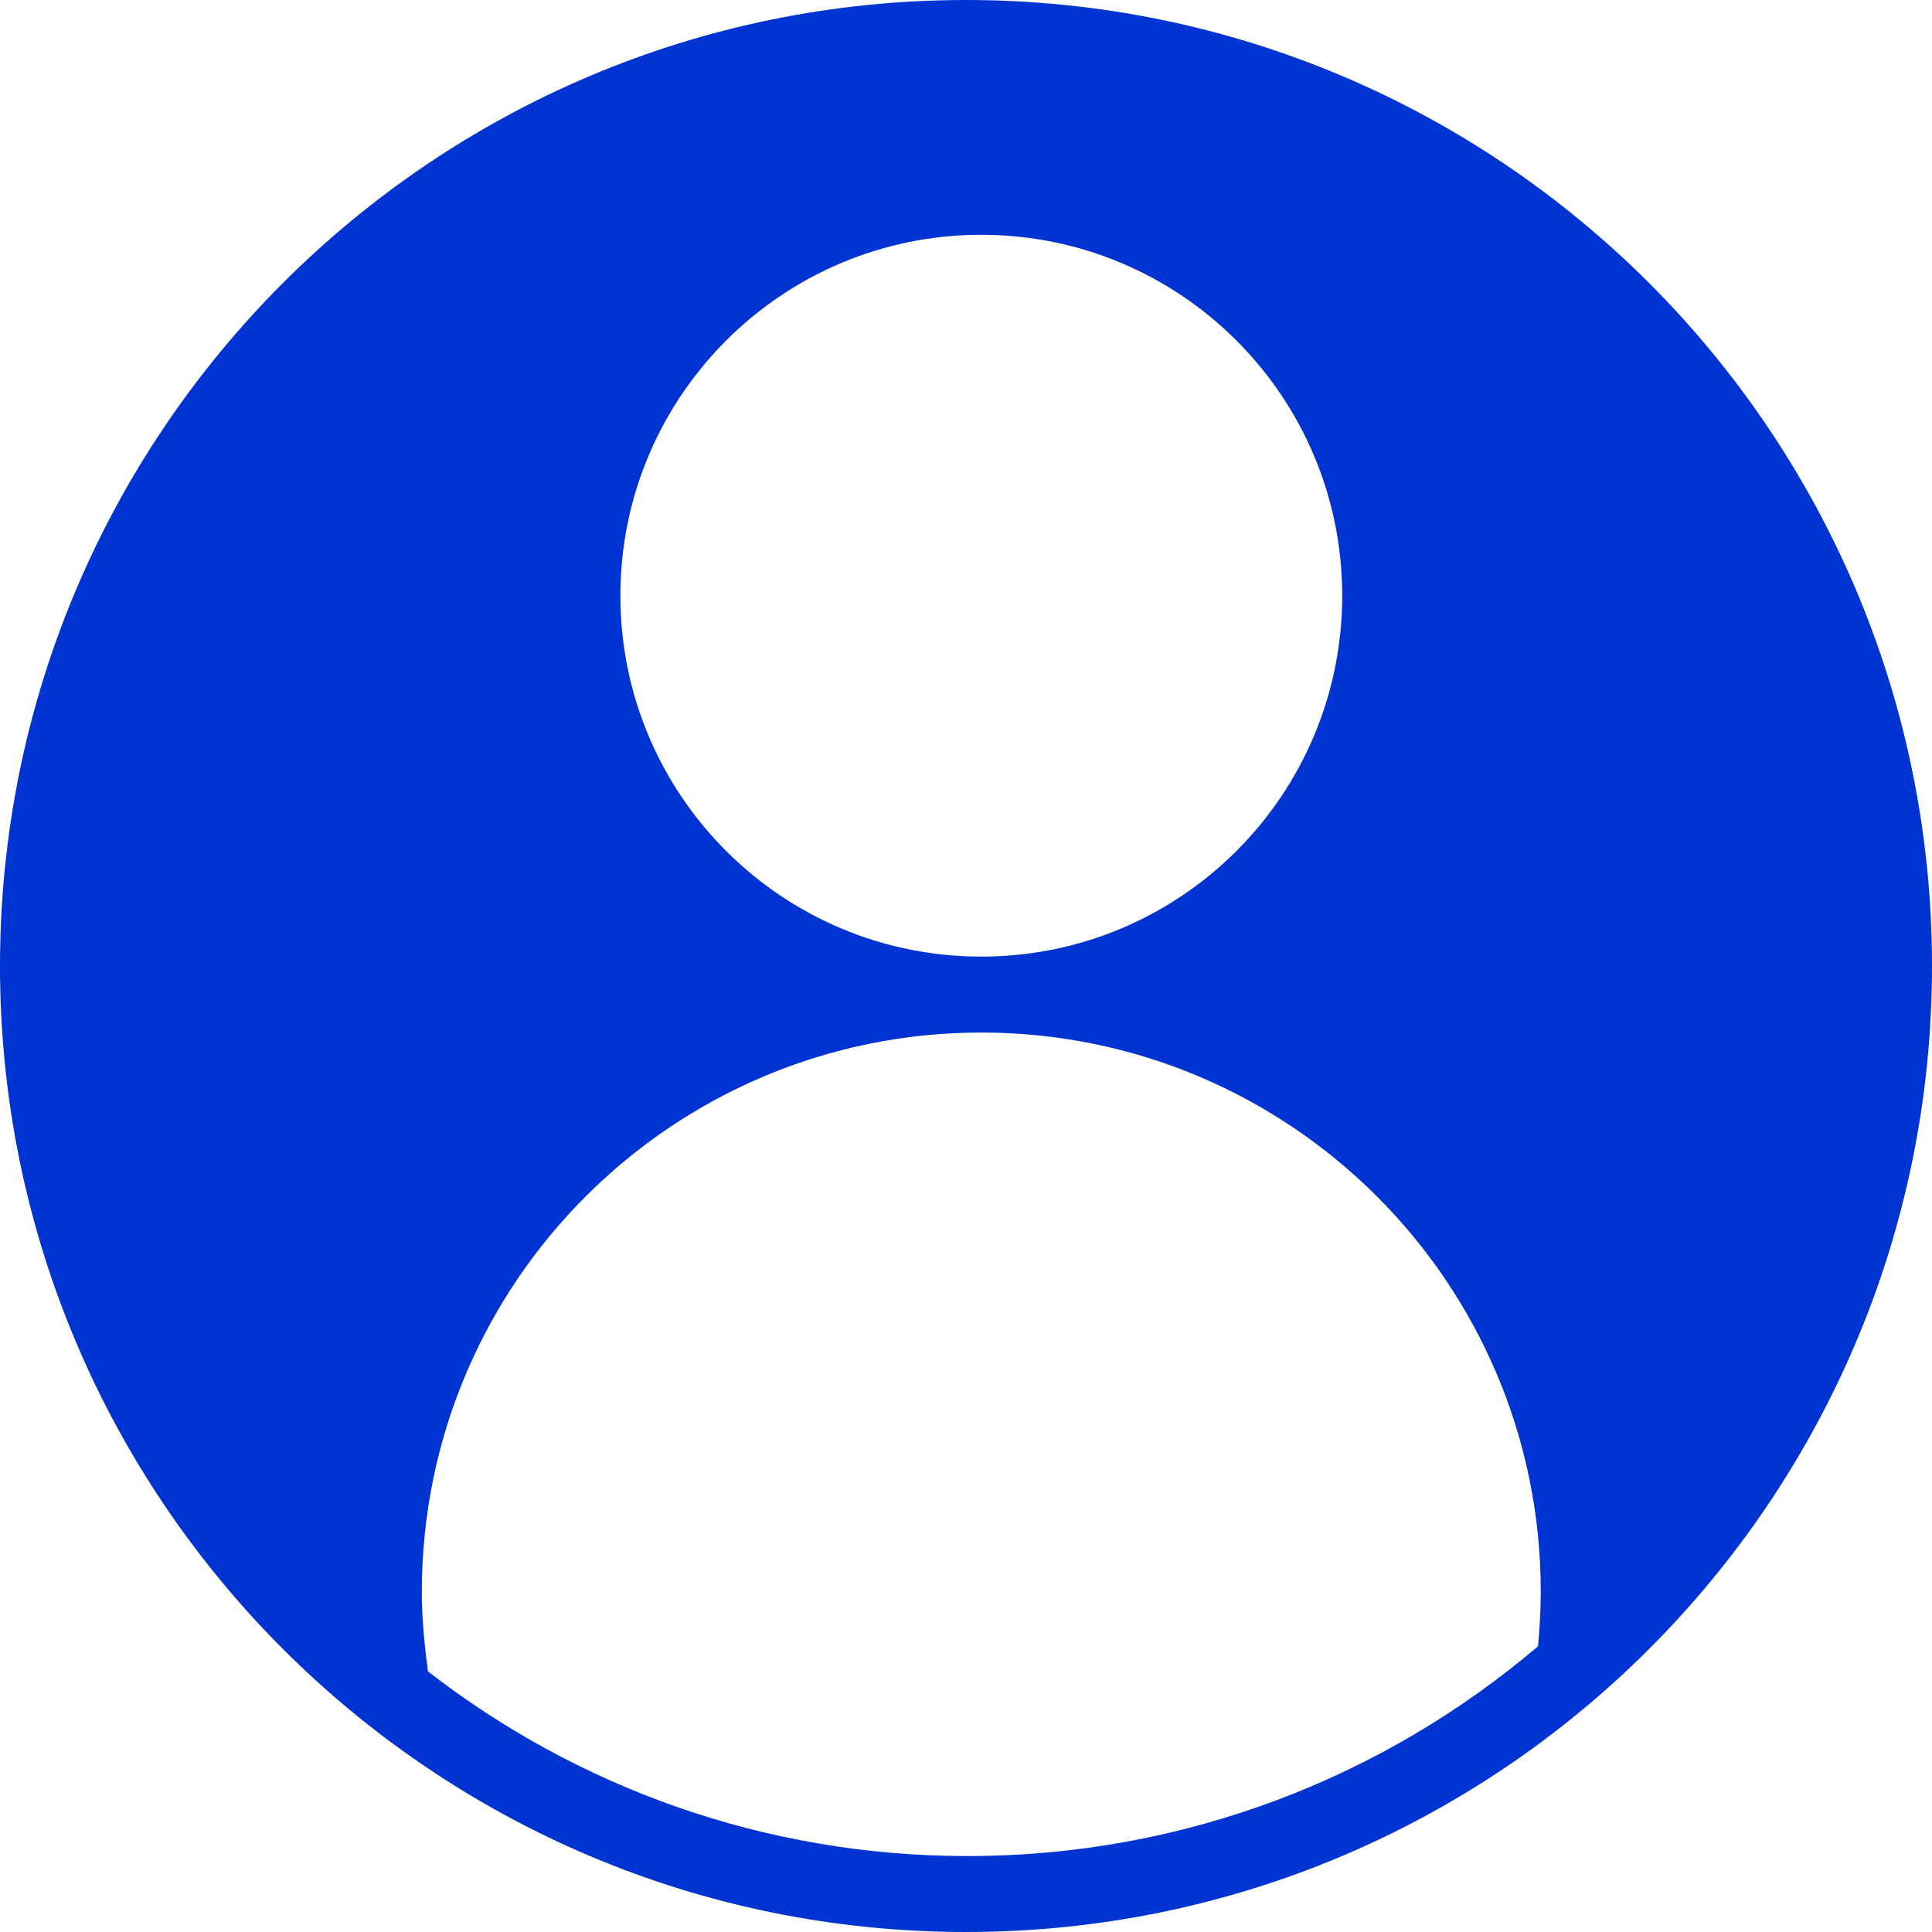 <?xml version="1.0" encoding="utf-8"?>
<!DOCTYPE svg PUBLIC "-//W3C//DTD SVG 1.1//EN" "http://www.w3.org/Graphics/SVG/1.1/DTD/svg11.dtd">
<svg version="1.1" id="parameter" xmlns="http://www.w3.org/2000/svg" xmlns:xlink="http://www.w3.org/1999/xlink" x="0px" y="0px"
	 viewBox="0 0 72 72" >
	<g fill="#0034D2">
		<path d="M36 0C16.12 0 0 16.12 0 36s16.12 36 36 36 36-16.12 36-36S55.88 0 36 0zm.57 8.75c7.43 0 13.45 6.03 13.45 13.45 0 7.43-6.02 13.45-13.45 13.45S23.12 29.63 23.12 22.2c0-7.42 6.02-13.45 13.45-13.45zm20.75 52.6c-5.73 4.87-13.15 7.82-21.27 7.82-7.57 0-14.54-2.57-20.1-6.88-.13-.98-.23-1.96-.23-2.96 0-11.52 9.34-20.85 20.85-20.85 11.5 0 20.85 9.32 20.85 20.84 0 .67-.04 1.34-.1 2z"/>
	</g>
</svg>